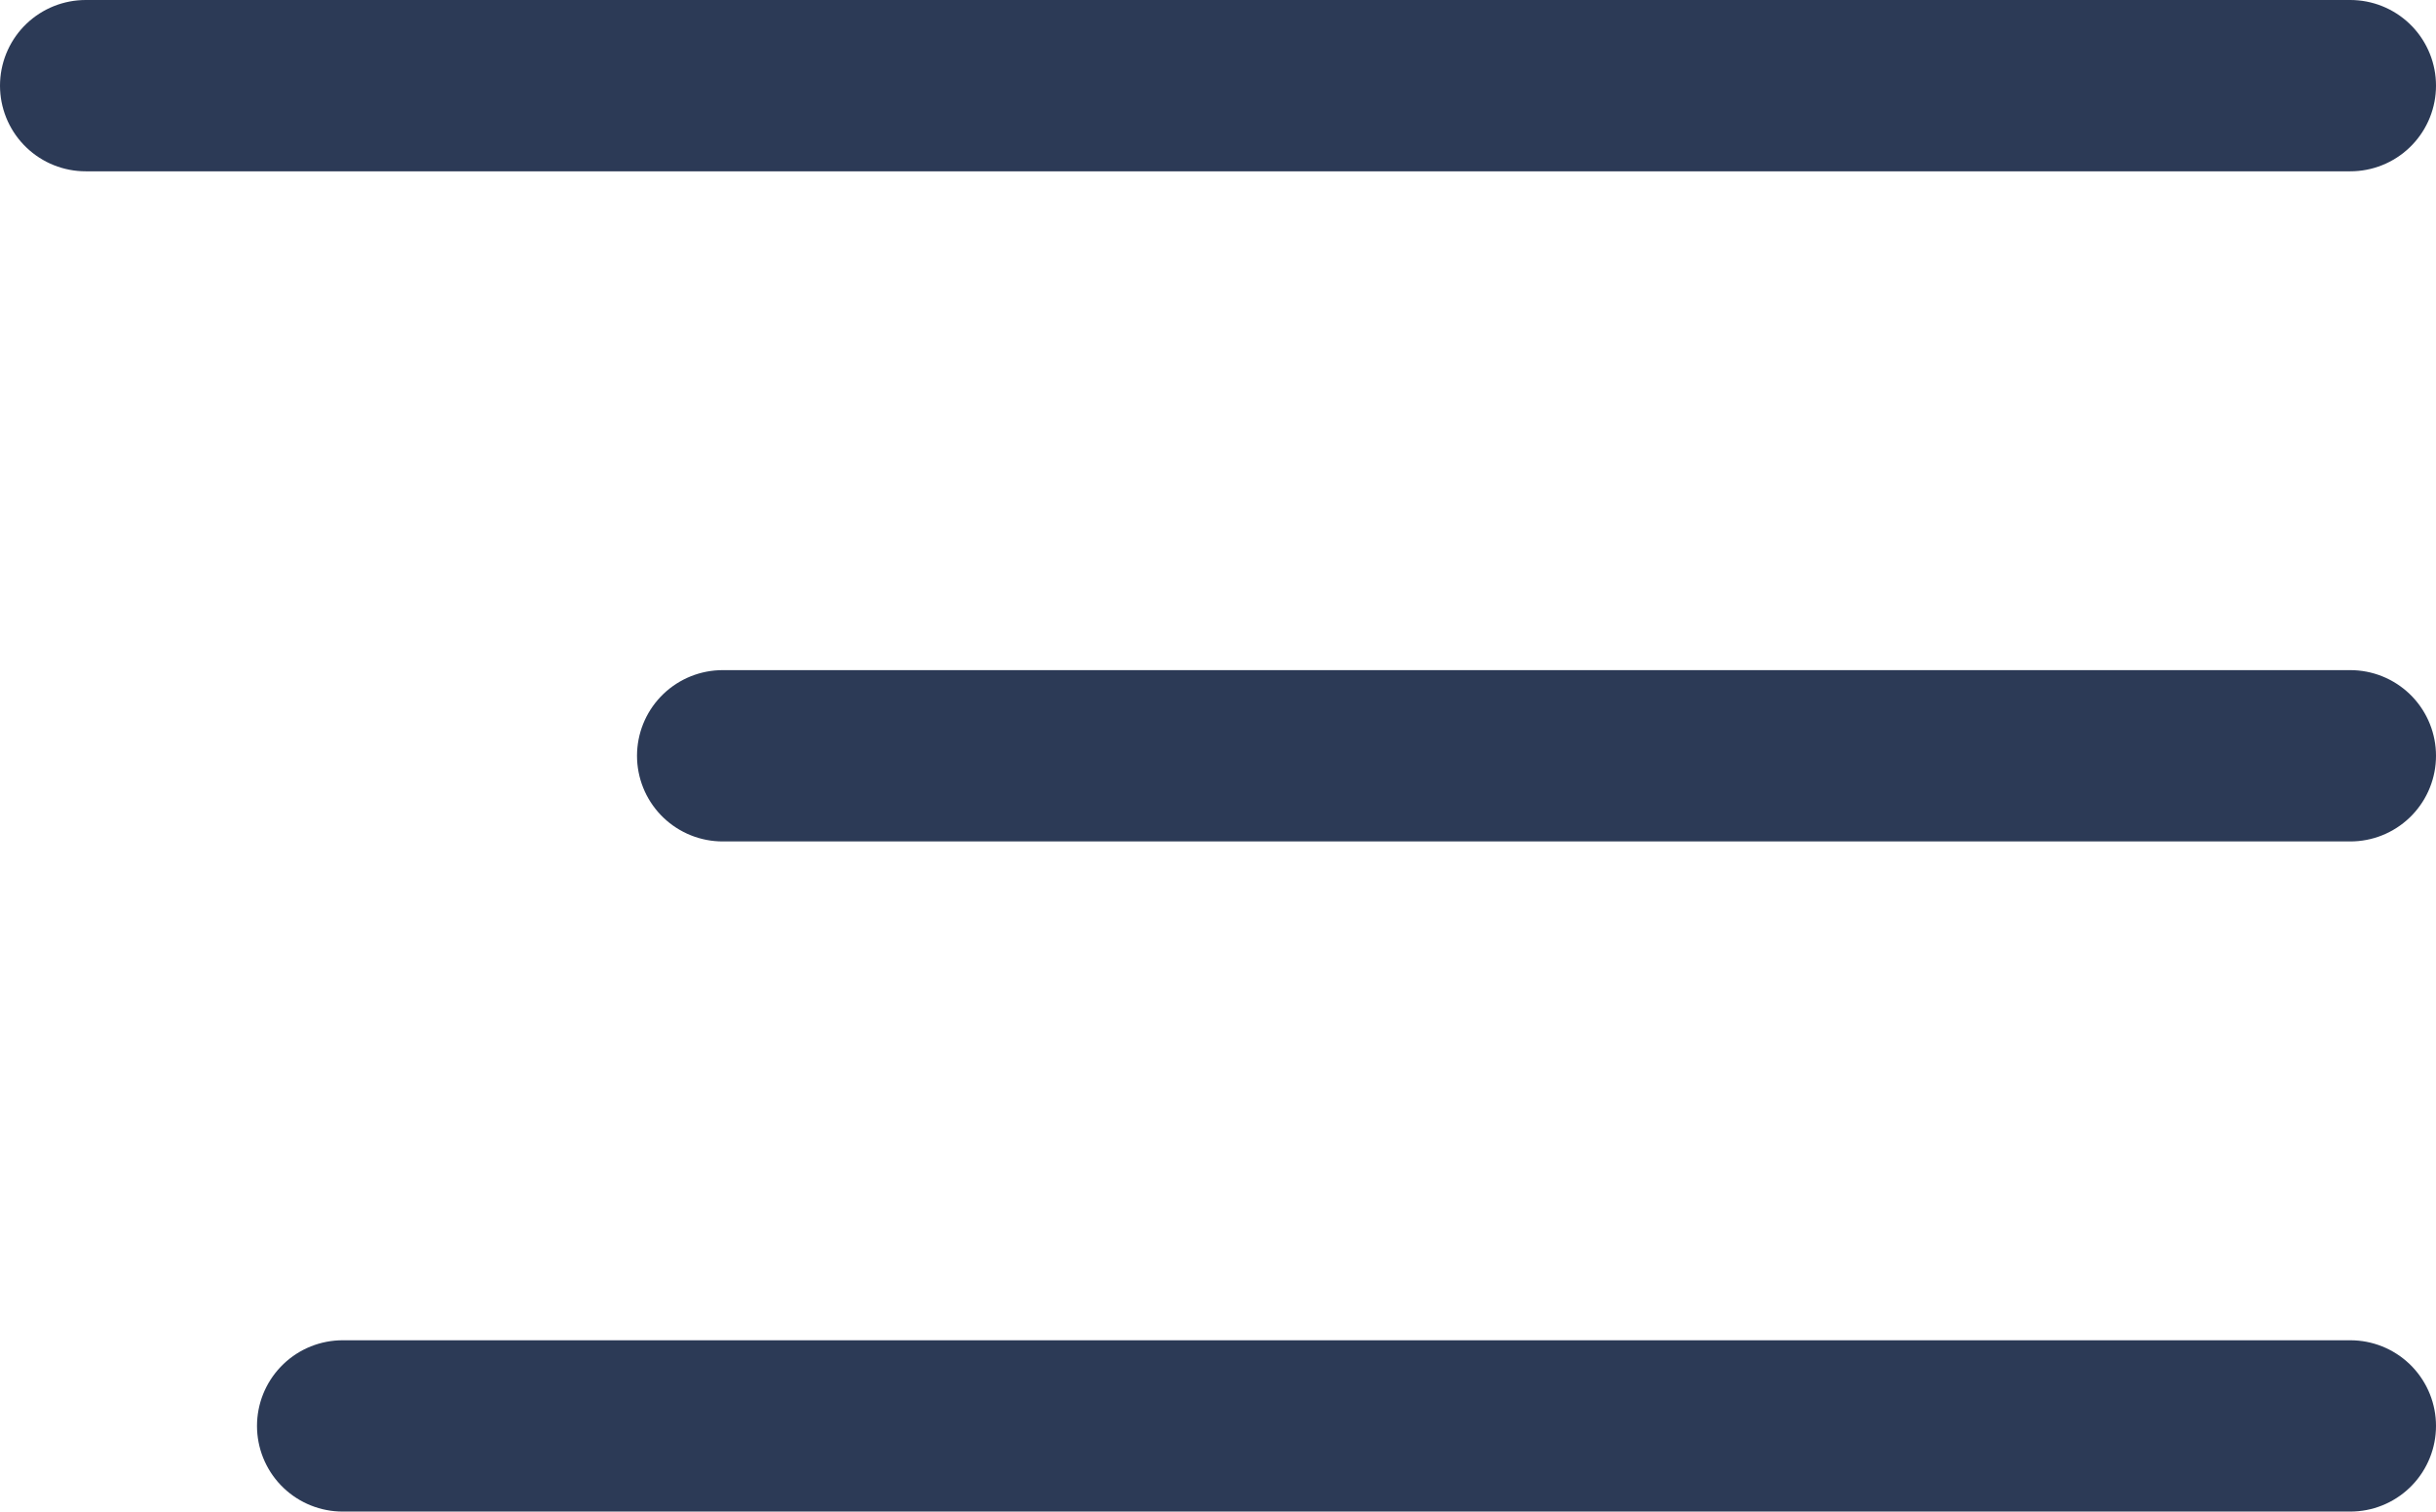 <svg xmlns="http://www.w3.org/2000/svg" width="28.436" height="17.648" viewBox="0 0 28.436 17.648">
  <g id="Group_11671" data-name="Group 11671" transform="translate(-319.564 -26.5)">
    <line id="Line_461" data-name="Line 461" x2="26.436" transform="translate(320.564 27.5)" fill="none" stroke="#2c3a56" stroke-linecap="round" stroke-width="2"/>
    <line id="Line_462" data-name="Line 462" x2="19" transform="translate(328 35.324)" fill="none" stroke="#2c3a56" stroke-linecap="round" stroke-width="2"/>
    <line id="Line_463" data-name="Line 463" x2="23.436" transform="translate(323.564 43.148)" fill="none" stroke="#2c3a56" stroke-linecap="round" stroke-width="2"/>
  </g>
</svg>
